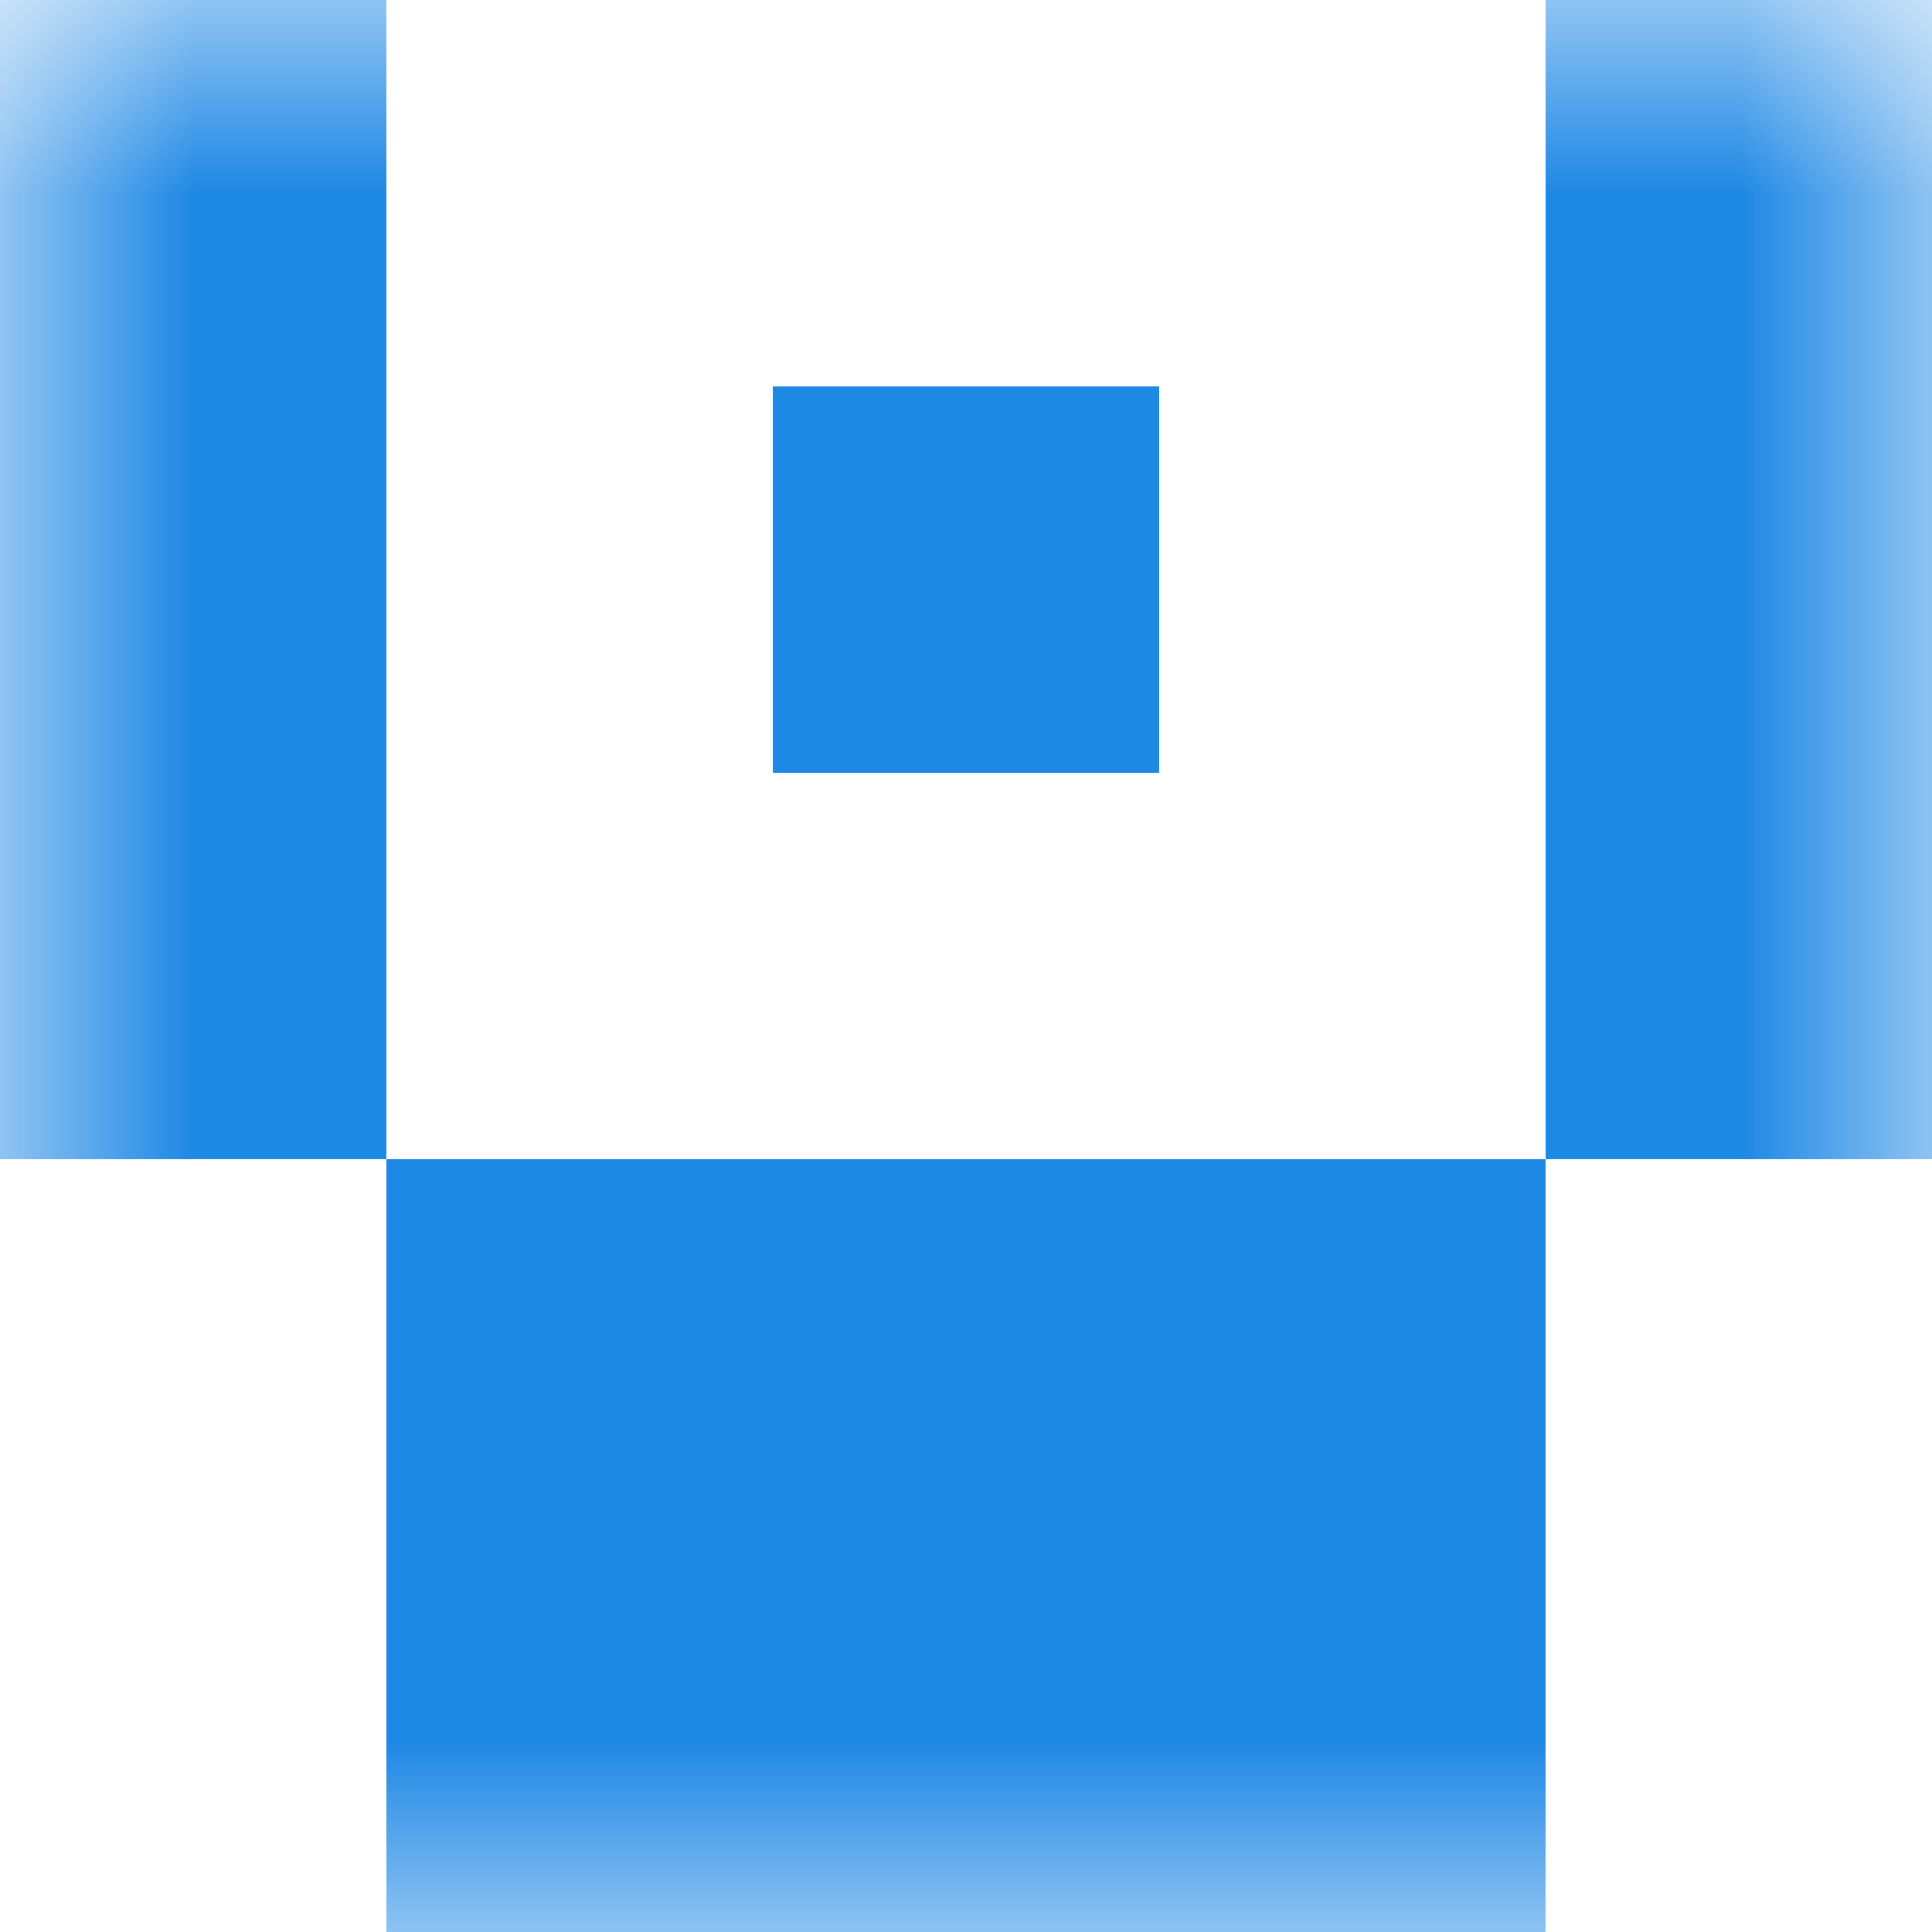 <svg xmlns:dc="http://purl.org/dc/elements/1.1/" xmlns:cc="http://creativecommons.org/ns#" xmlns:rdf="http://www.w3.org/1999/02/22-rdf-syntax-ns#" xmlns:svg="http://www.w3.org/2000/svg" xmlns="http://www.w3.org/2000/svg" viewBox="0 0 5 5" shape-rendering="crispEdges"><mask id="avatarsRadiusMask"><rect width="5" height="5" rx="0" ry="0" x="0" y="0" fill="#fff"/></mask><g mask="url(#avatarsRadiusMask)"><path d="M1 4h3v1H1V4z" fill="#1E88E5"/><path d="M1 3h3v1H1V3z" fill="#1E88E5"/><path d="M0 2h1v1H0V2zm4 0h1v1H4V2z" fill-rule="evenodd" fill="#1E88E5"/><path d="M0 1h1v1H0V1zm2 0h1v1H2V1zm2 0h1v1H4V1z" fill-rule="evenodd" fill="#1E88E5"/><path d="M0 0h1v1H0V0zm4 0h1v1H4V0z" fill-rule="evenodd" fill="#1E88E5"/></g></svg>